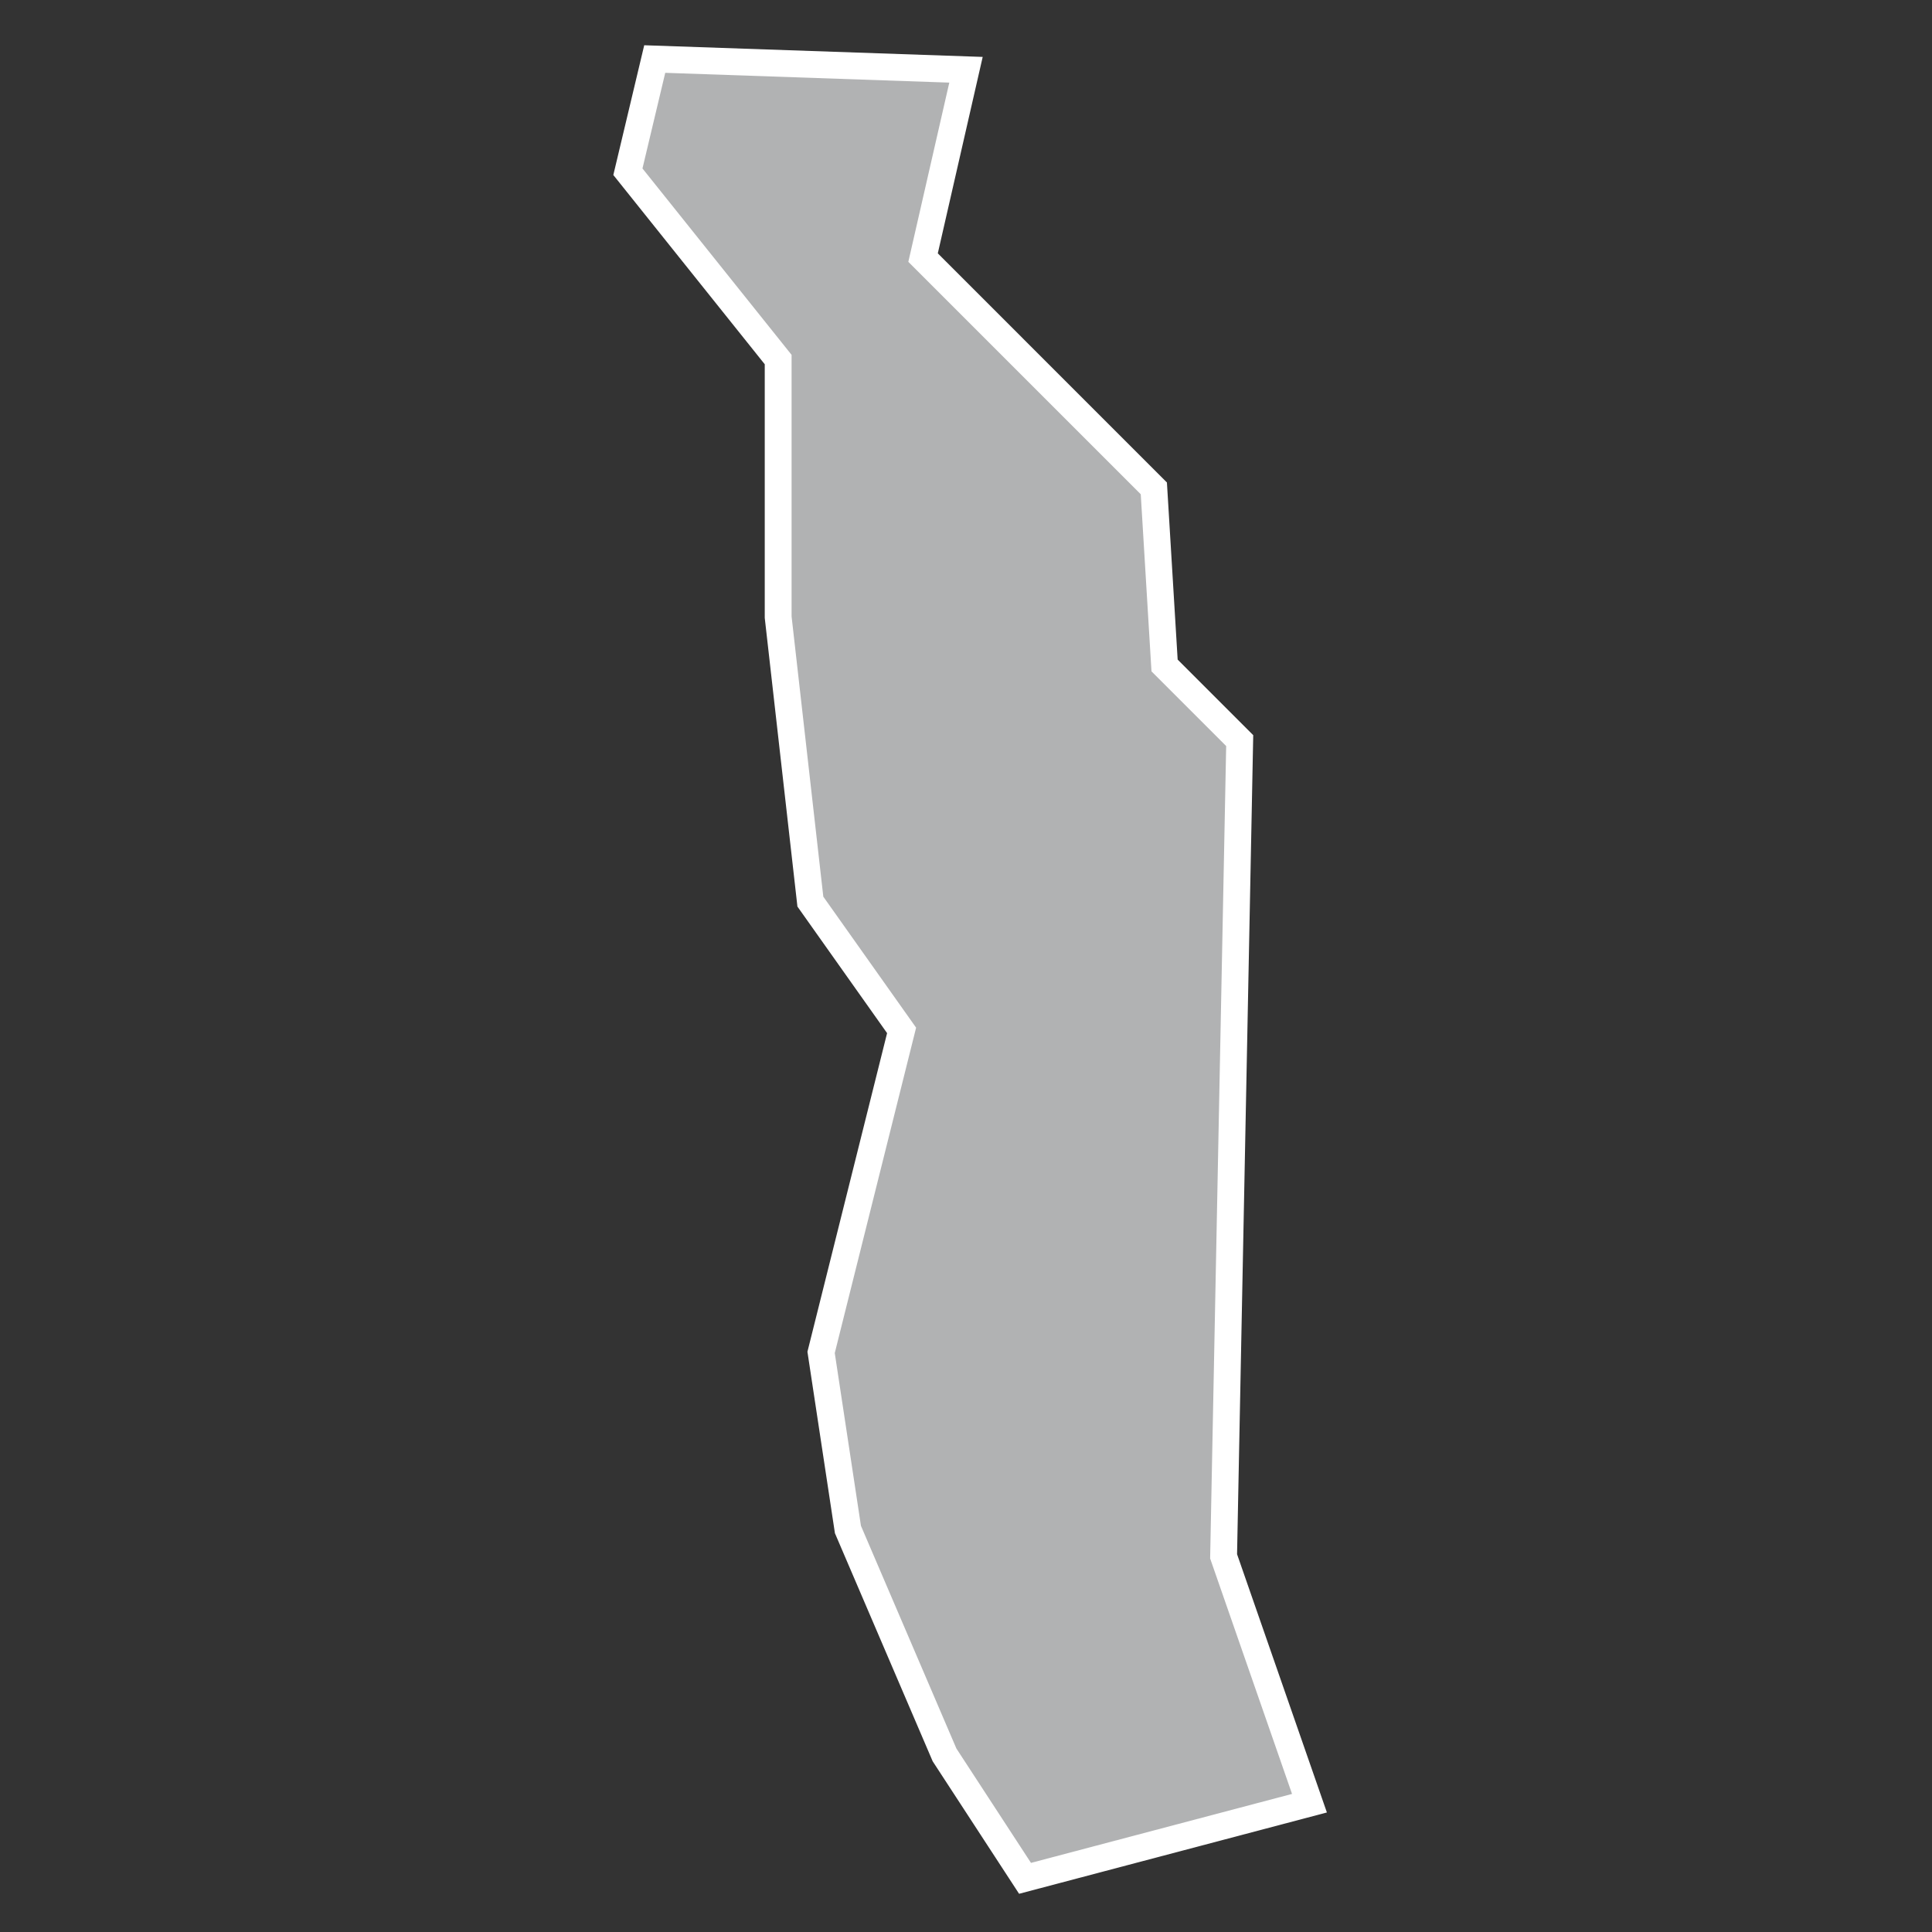 <?xml version="1.0" encoding="utf-8"?>
<!-- Generator: Adobe Illustrator 21.1.0, SVG Export Plug-In . SVG Version: 6.00 Build 0)  -->
<svg version="1.1" id="Layer_1" xmlns="http://www.w3.org/2000/svg" xmlns:xlink="http://www.w3.org/1999/xlink" x="0px" y="0px"
	 viewBox="0 0 36 36" style="enable-background:new 0 0 36 36;" xml:space="preserve">
<rect x="0" y="0" width="36" height="36" fill="#333333" stroke="none"/>
<style type="text/css">
	.st0{fill:#B1B2B3;stroke:#FFFFFF;stroke-width:0.5;}
</style>
<title>TG</title>
<desc>Created with Sketch.</desc>
<g id="Map-countries">
	<g id="Artboard" transform="translate(-1314, -1175)">
		<polygon id="TG" class="st0" points="1338.4,1208.6 1333.1,1210 1331.6,1207.7 1329.8,1203.5 1329.3,1200.2 1330.8,1194.2 
			1329.1,1191.8 1328.5,1186.5 1328.5,1181.7 1325.7,1178.2 1326.2,1176.1 1332,1176.3 1331.2,1179.8 1333.2,1181.8 1335.5,1184.1 
			1335.7,1187.4 1337.1,1188.8 1336.8,1204 		"/>
	</g>
</g>
</svg>
